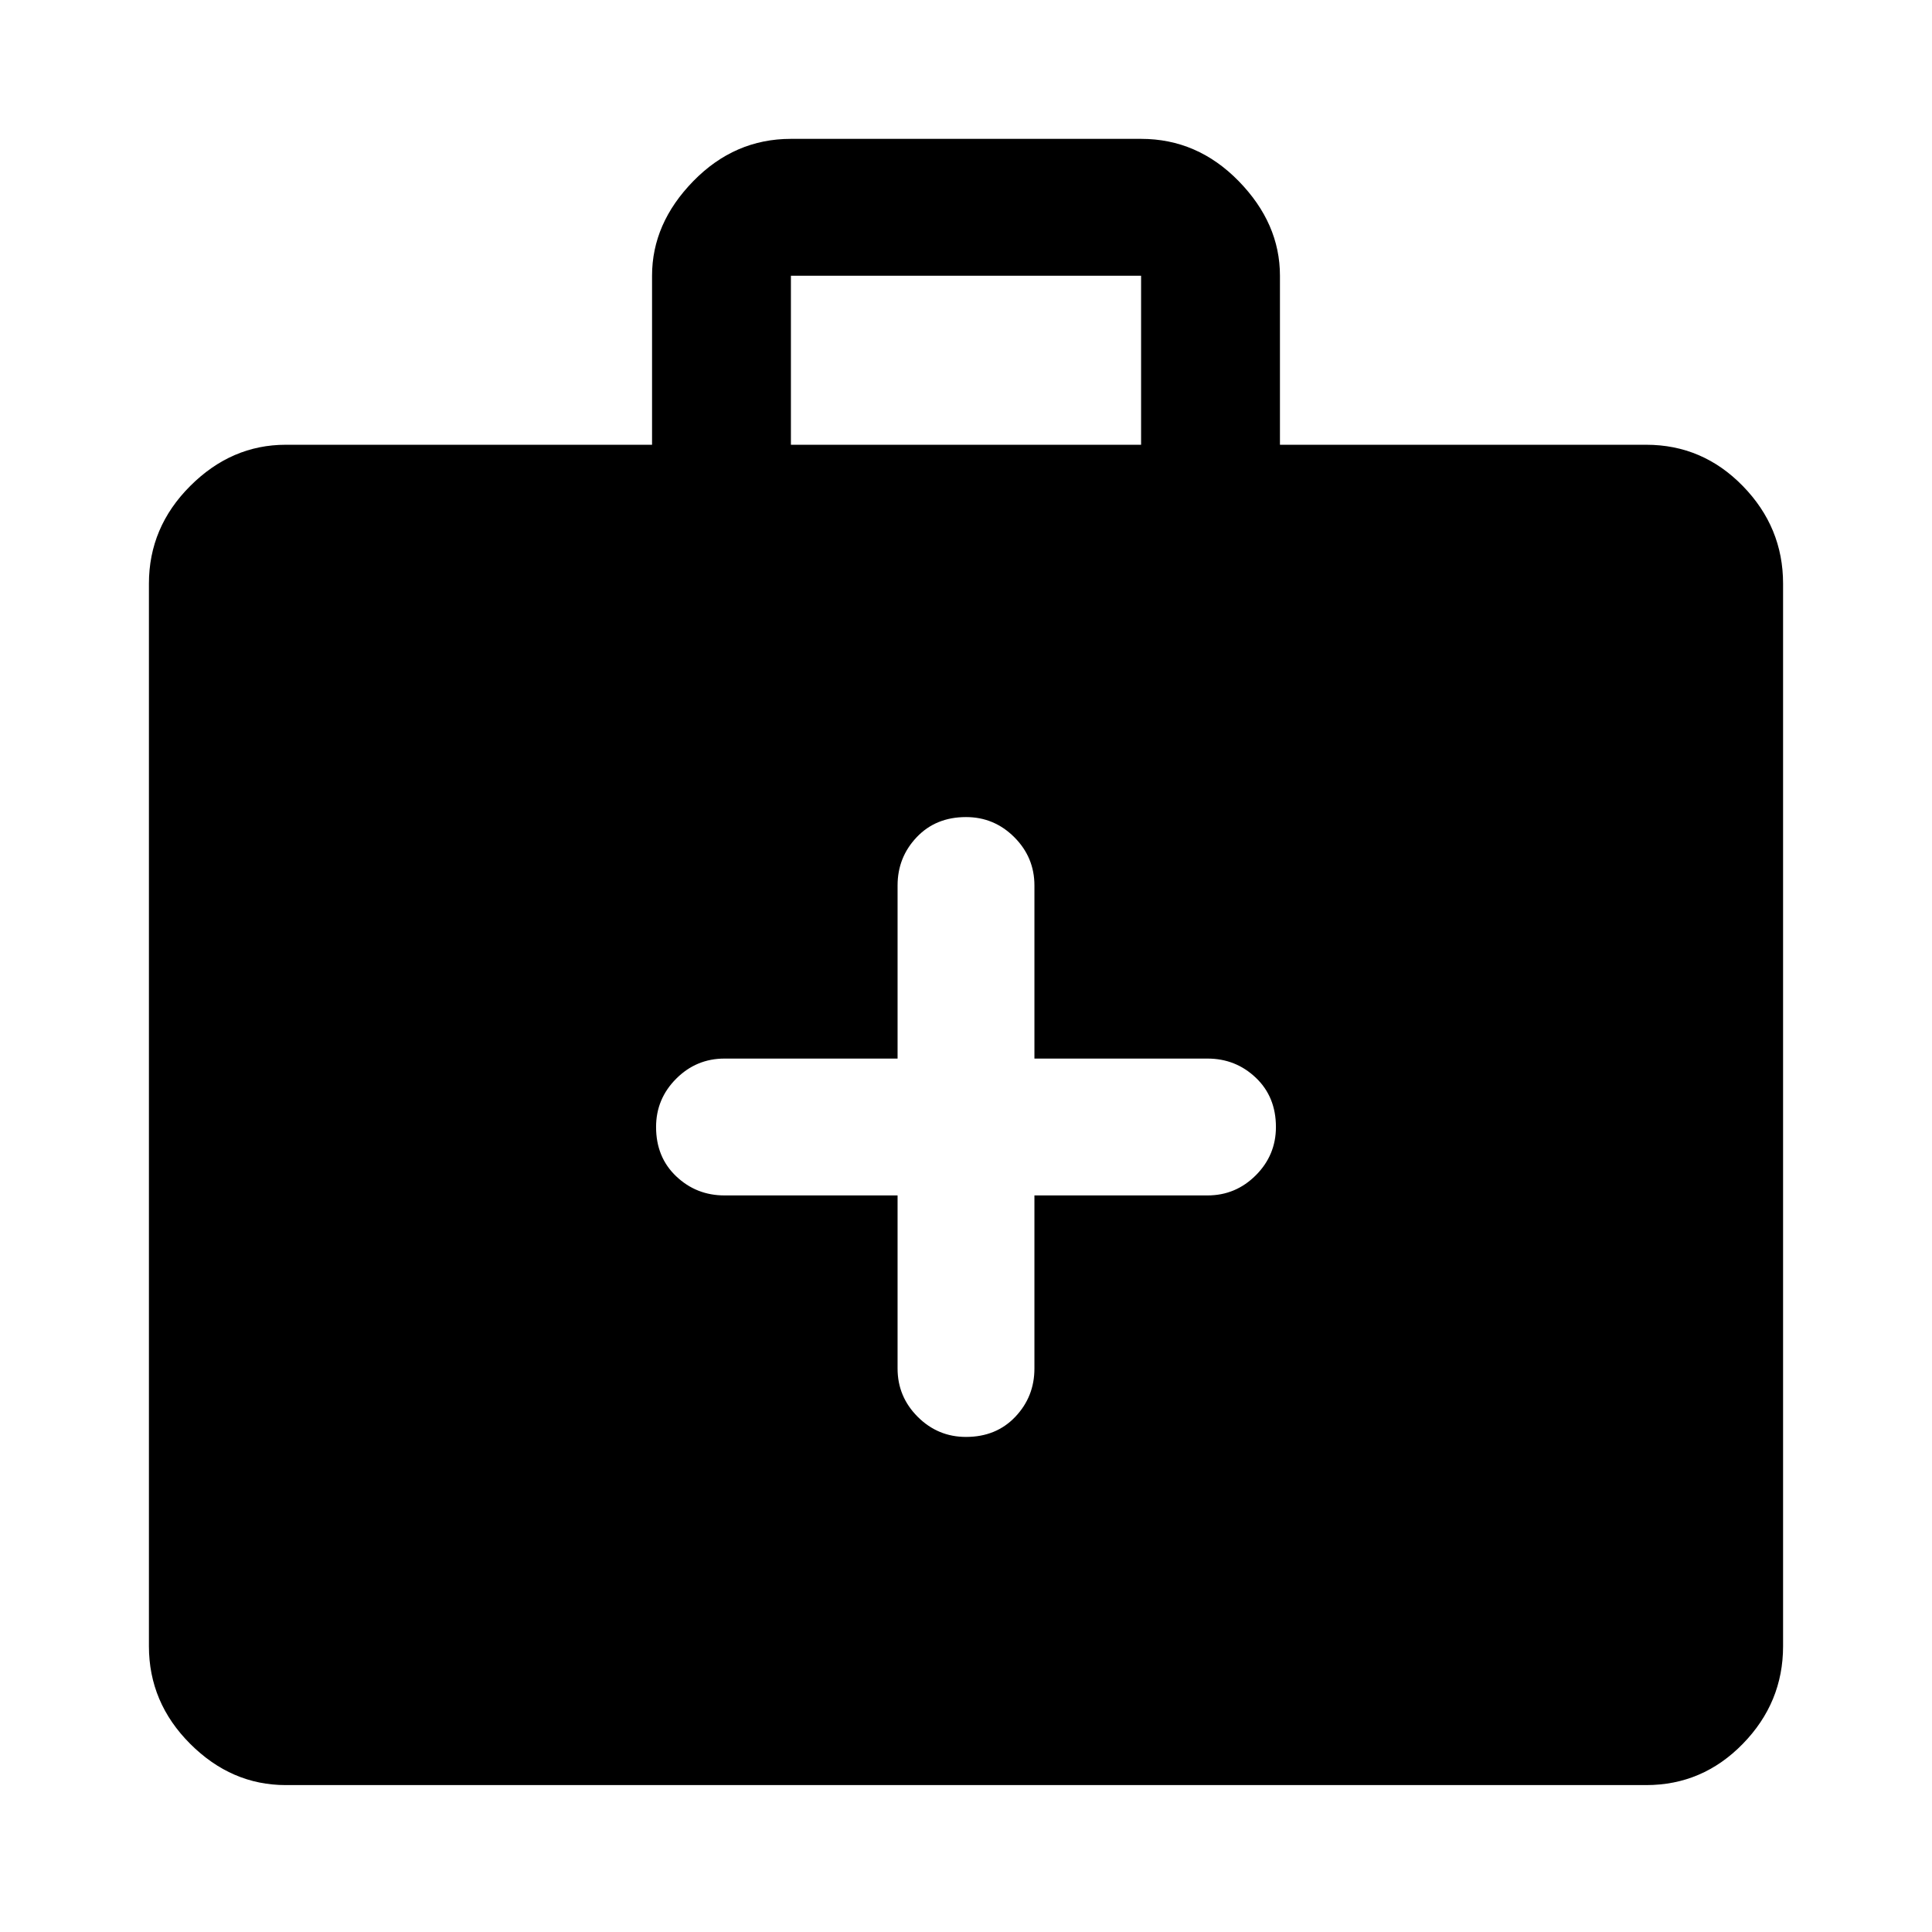 <svg xmlns="http://www.w3.org/2000/svg" width="48" height="48"><path d="M22.3 29.7V34q0 .7.5 1.2t1.2.5q.75 0 1.225-.5.475-.5.475-1.2v-4.3H30q.7 0 1.2-.5t.5-1.2q0-.75-.5-1.225-.5-.475-1.2-.475h-4.3V22q0-.7-.5-1.2t-1.2-.5q-.75 0-1.225.5-.475.5-.475 1.2v4.3H18q-.7 0-1.2.5t-.5 1.2q0 .75.5 1.225.5.475 1.2.475zM7.1 44.35q-1.35 0-2.375-1.025T3.7 40.9V14.5q0-1.4 1.025-2.425T7.1 11.05h9.1v-4.2q0-1.3 1.025-2.35t2.425-1.05h8.7q1.4 0 2.425 1.05T31.8 6.85v4.2h9.1q1.4 0 2.4 1.025t1 2.425v26.4q0 1.4-1 2.425t-2.4 1.025zm12.55-33.3h8.7v-4.2h-8.7z"/></svg>